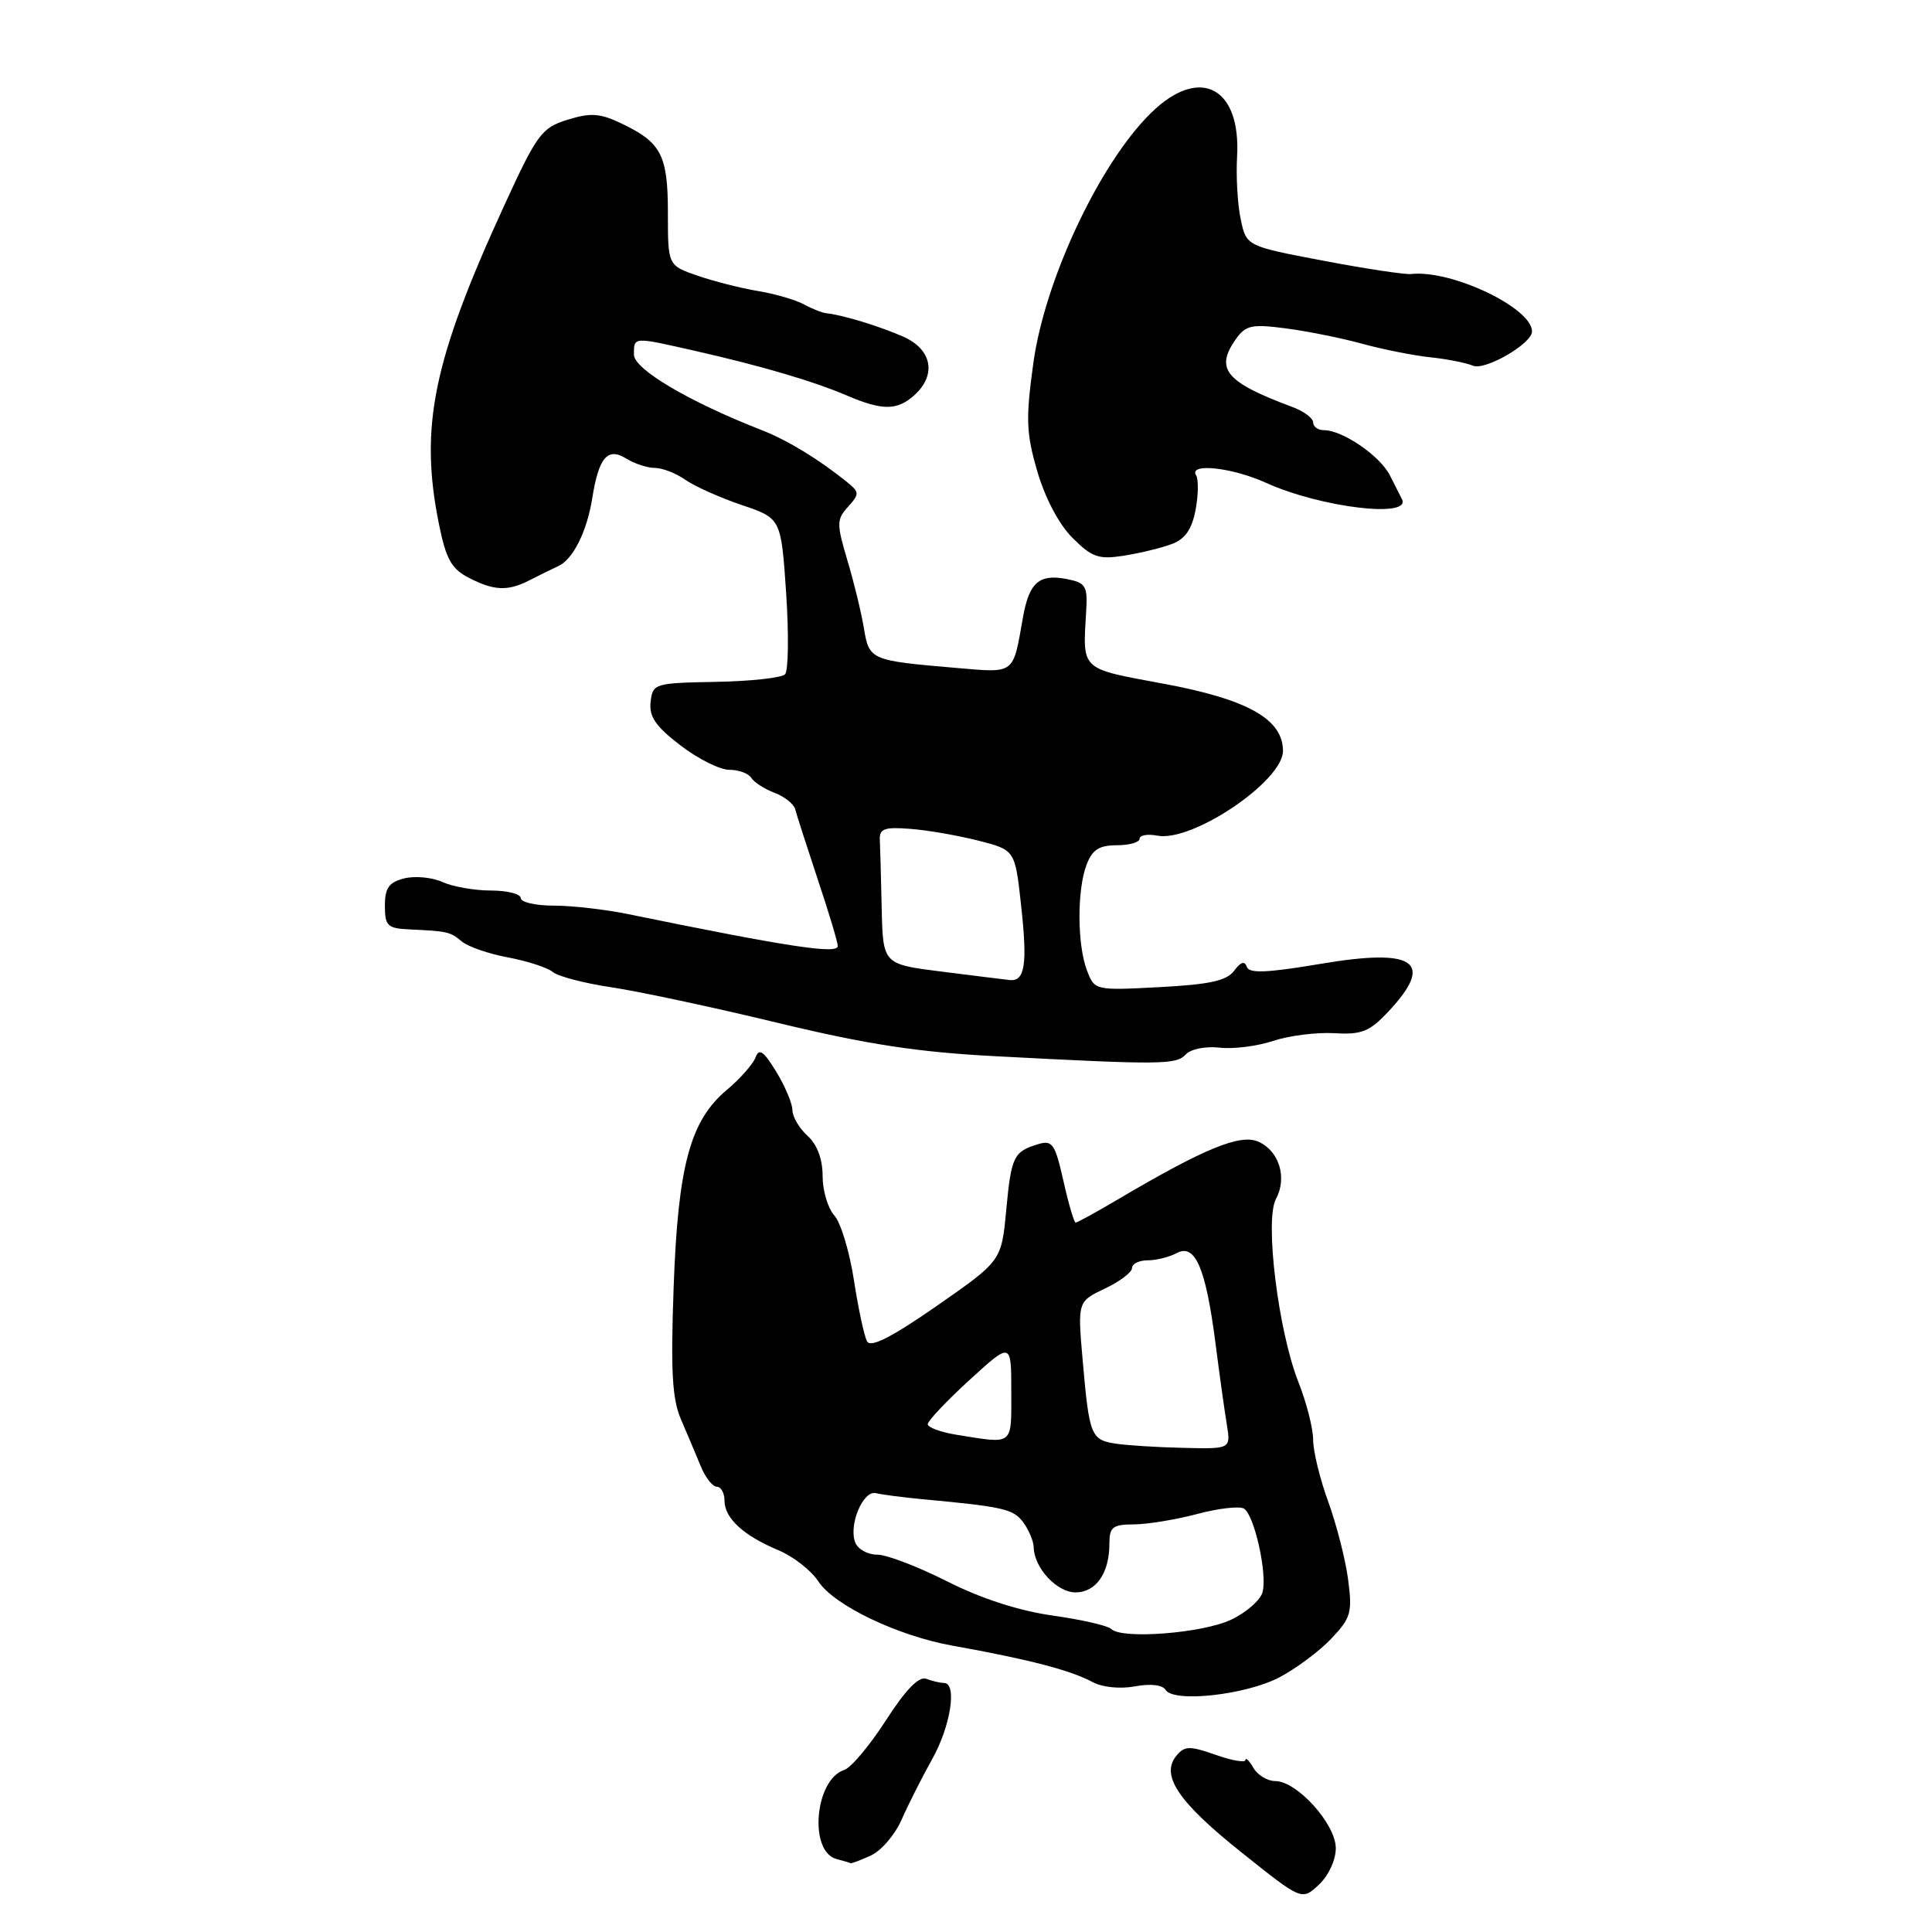<?xml version="1.0" encoding="UTF-8" standalone="no"?>
<!DOCTYPE svg PUBLIC "-//W3C//DTD SVG 1.1//EN" "http://www.w3.org/Graphics/SVG/1.1/DTD/svg11.dtd" >
<svg xmlns="http://www.w3.org/2000/svg" xmlns:xlink="http://www.w3.org/1999/xlink" version="1.1" viewBox="0 0 256 256">
 <g >
 <path fill="currentColor"
d=" M 177.00 244.90 C 177.00 241.70 171.86 236.00 168.97 236.00 C 167.94 236.00 166.64 235.21 166.08 234.25 C 165.52 233.29 165.05 232.82 165.03 233.21 C 165.01 233.59 163.23 233.29 161.07 232.52 C 157.64 231.32 156.97 231.33 155.89 232.63 C 153.74 235.23 156.10 238.75 164.50 245.45 C 172.50 251.84 172.50 251.84 174.75 249.74 C 176.03 248.55 177.00 246.47 177.00 244.90 Z  M 115.40 245.86 C 116.77 245.24 118.60 243.10 119.47 241.11 C 120.34 239.13 122.16 235.52 123.52 233.09 C 125.97 228.73 126.86 223.00 125.08 223.00 C 124.58 223.00 123.52 222.75 122.73 222.45 C 121.76 222.08 119.99 223.91 117.39 227.95 C 115.25 231.28 112.76 234.24 111.86 234.53 C 107.96 235.80 107.14 245.35 110.84 246.33 C 111.76 246.57 112.59 246.82 112.70 246.88 C 112.81 246.95 114.03 246.49 115.40 245.86 Z  M 169.50 222.27 C 171.70 221.12 174.80 218.82 176.39 217.14 C 179.01 214.38 179.21 213.67 178.63 209.28 C 178.28 206.62 177.09 201.99 176.00 198.99 C 174.90 195.98 174.00 192.30 174.00 190.80 C 174.00 189.30 173.12 185.83 172.03 183.09 C 169.37 176.34 167.57 161.68 169.06 158.90 C 170.58 156.06 169.52 152.54 166.77 151.29 C 164.37 150.20 159.64 152.13 148.09 158.95 C 145.24 160.63 142.74 162.00 142.53 162.00 C 142.32 162.00 141.59 159.52 140.91 156.48 C 139.81 151.59 139.44 151.04 137.59 151.60 C 134.31 152.58 134.00 153.22 133.33 160.35 C 132.70 167.07 132.70 167.07 124.14 173.03 C 118.14 177.20 115.37 178.61 114.89 177.74 C 114.52 177.06 113.73 173.41 113.15 169.63 C 112.57 165.85 111.40 161.99 110.55 161.05 C 109.70 160.11 109.00 157.76 109.00 155.83 C 109.00 153.58 108.28 151.66 107.00 150.50 C 105.90 149.50 105.00 147.97 105.00 147.10 C 104.99 146.22 104.03 143.93 102.85 142.00 C 101.18 139.26 100.58 138.85 100.11 140.12 C 99.77 141.01 98.08 142.93 96.34 144.39 C 91.45 148.47 89.84 154.43 89.26 170.59 C 88.86 181.70 89.07 185.41 90.24 188.09 C 91.05 189.97 92.22 192.74 92.84 194.25 C 93.45 195.76 94.42 197.00 94.98 197.00 C 95.54 197.00 96.00 197.83 96.00 198.85 C 96.00 201.16 98.53 203.49 103.14 205.41 C 105.10 206.23 107.49 208.09 108.44 209.55 C 110.52 212.72 118.93 216.75 126.21 218.06 C 136.36 219.88 141.82 221.30 144.79 222.89 C 146.08 223.58 148.45 223.82 150.40 223.45 C 152.44 223.07 154.04 223.25 154.45 223.92 C 155.52 225.64 165.04 224.60 169.50 222.27 Z  M 157.12 139.72 C 157.79 139.00 159.74 138.61 161.59 138.82 C 163.39 139.03 166.58 138.63 168.68 137.93 C 170.78 137.23 174.42 136.77 176.78 136.90 C 180.46 137.12 181.47 136.71 184.03 133.97 C 190.13 127.43 187.50 125.60 175.02 127.71 C 167.82 128.92 165.50 129.01 165.20 128.10 C 164.93 127.29 164.39 127.46 163.54 128.62 C 162.56 129.95 160.30 130.45 153.66 130.80 C 145.06 131.25 145.04 131.24 144.02 128.56 C 142.73 125.15 142.70 117.91 143.98 114.57 C 144.73 112.59 145.65 112.00 147.98 112.00 C 149.64 112.00 151.00 111.61 151.00 111.14 C 151.00 110.66 152.07 110.48 153.37 110.73 C 157.99 111.61 170.00 103.50 170.00 99.50 C 170.00 95.30 165.35 92.67 154.20 90.60 C 143.02 88.52 143.46 88.94 143.93 80.88 C 144.12 77.64 143.85 77.21 141.32 76.72 C 137.69 76.02 136.37 77.19 135.55 81.79 C 134.19 89.47 134.59 89.17 126.67 88.50 C 115.34 87.53 115.17 87.46 114.47 83.24 C 114.13 81.18 113.15 77.13 112.28 74.24 C 110.84 69.40 110.85 68.82 112.37 67.15 C 113.90 65.45 113.89 65.23 112.26 63.90 C 108.58 60.91 104.37 58.34 101.00 57.02 C 91.32 53.25 84.00 48.92 84.00 46.99 C 84.00 44.61 83.83 44.62 92.00 46.47 C 100.80 48.46 107.75 50.50 112.22 52.41 C 116.94 54.43 118.89 54.41 121.17 52.35 C 124.12 49.68 123.50 46.32 119.75 44.64 C 116.64 43.25 111.63 41.72 109.50 41.51 C 108.95 41.45 107.60 40.92 106.50 40.32 C 105.40 39.72 102.66 38.93 100.42 38.56 C 98.18 38.19 94.58 37.27 92.42 36.53 C 88.50 35.17 88.50 35.17 88.50 28.25 C 88.50 20.54 87.63 18.87 82.30 16.34 C 79.49 15.00 78.24 14.92 75.19 15.87 C 71.77 16.93 71.15 17.77 66.80 27.26 C 57.37 47.80 55.57 56.56 58.15 69.38 C 59.09 74.06 59.81 75.37 62.10 76.55 C 65.48 78.30 67.32 78.37 70.26 76.84 C 71.49 76.21 73.17 75.38 74.00 75.00 C 75.94 74.10 77.78 70.41 78.48 66.00 C 79.33 60.62 80.51 59.23 82.96 60.75 C 84.07 61.44 85.78 62.00 86.76 62.00 C 87.75 62.00 89.56 62.70 90.79 63.56 C 92.02 64.43 95.38 65.93 98.26 66.91 C 103.50 68.68 103.50 68.68 104.17 78.59 C 104.53 84.04 104.47 88.88 104.02 89.35 C 103.57 89.82 99.44 90.27 94.85 90.35 C 86.73 90.50 86.49 90.57 86.21 93.00 C 85.98 94.94 86.87 96.24 90.14 98.75 C 92.46 100.54 95.38 102.00 96.62 102.00 C 97.87 102.00 99.18 102.48 99.54 103.06 C 99.90 103.65 101.29 104.54 102.62 105.05 C 103.96 105.55 105.19 106.54 105.37 107.23 C 105.54 107.93 106.89 112.10 108.35 116.50 C 109.82 120.90 111.02 124.88 111.01 125.36 C 111.00 126.47 104.43 125.47 83.11 121.10 C 80.15 120.50 75.76 120.00 73.36 120.00 C 70.96 120.00 69.00 119.55 69.00 119.00 C 69.00 118.45 67.22 118.00 65.05 118.00 C 62.87 118.00 59.98 117.49 58.62 116.87 C 57.26 116.25 54.99 116.04 53.57 116.39 C 51.53 116.91 51.00 117.65 51.00 120.02 C 51.00 122.68 51.34 123.02 54.25 123.15 C 59.36 123.39 59.64 123.46 61.22 124.77 C 62.04 125.45 64.80 126.40 67.35 126.87 C 69.89 127.35 72.55 128.21 73.25 128.80 C 73.95 129.38 77.45 130.29 81.01 130.82 C 84.58 131.35 94.47 133.46 103.00 135.52 C 114.93 138.40 121.61 139.42 132.00 139.96 C 153.90 141.11 155.84 141.09 157.12 139.72 Z  M 155.32 72.07 C 157.04 71.42 157.95 70.09 158.42 67.56 C 158.79 65.58 158.82 63.52 158.49 62.98 C 157.46 61.31 163.25 61.93 167.74 63.97 C 175.00 67.26 187.10 68.71 185.76 66.13 C 185.58 65.78 184.86 64.37 184.17 62.99 C 182.85 60.39 177.90 57.00 175.42 57.00 C 174.64 57.00 174.00 56.54 174.00 55.98 C 174.00 55.41 172.76 54.49 171.25 53.93 C 162.42 50.64 160.97 48.92 163.72 44.99 C 165.05 43.09 165.83 42.92 170.36 43.51 C 173.19 43.88 177.75 44.79 180.50 45.55 C 183.25 46.30 187.30 47.11 189.50 47.34 C 191.70 47.57 194.26 48.07 195.18 48.46 C 196.79 49.13 203.00 45.53 203.00 43.92 C 203.00 40.79 192.31 35.71 186.98 36.31 C 186.17 36.40 180.92 35.61 175.32 34.54 C 165.15 32.61 165.15 32.61 164.40 29.05 C 163.98 27.10 163.77 23.35 163.92 20.72 C 164.42 11.85 159.30 8.84 153.14 14.38 C 146.23 20.59 138.52 36.62 136.93 48.06 C 135.90 55.51 135.97 57.39 137.45 62.46 C 138.47 65.98 140.32 69.48 142.11 71.27 C 144.72 73.87 145.57 74.16 148.99 73.62 C 151.13 73.28 153.98 72.58 155.32 72.07 Z  M 147.25 215.85 C 146.81 215.41 143.32 214.61 139.48 214.07 C 135.00 213.44 129.99 211.81 125.50 209.54 C 121.65 207.59 117.47 205.99 116.22 206.00 C 114.96 206.00 113.66 205.27 113.32 204.38 C 112.42 202.05 114.37 197.43 116.07 197.85 C 116.86 198.05 119.53 198.39 122.00 198.63 C 132.96 199.65 134.24 199.94 135.55 201.67 C 136.31 202.68 136.95 204.19 136.97 205.03 C 137.03 207.76 140.04 211.00 142.52 211.00 C 145.22 211.00 147.00 208.45 147.00 204.57 C 147.00 202.34 147.43 202.00 150.25 201.99 C 152.04 201.98 155.81 201.36 158.64 200.61 C 161.46 199.86 164.25 199.54 164.83 199.90 C 166.21 200.75 167.94 208.51 167.30 210.96 C 167.03 212.01 165.16 213.65 163.15 214.61 C 159.38 216.41 148.65 217.25 147.25 215.85 Z  M 147.83 191.29 C 144.56 190.79 144.33 190.21 143.47 180.36 C 142.78 172.47 142.78 172.47 146.39 170.75 C 148.38 169.81 150.00 168.58 150.00 168.02 C 150.00 167.46 150.93 167.00 152.07 167.00 C 153.20 167.00 154.94 166.57 155.92 166.04 C 158.36 164.74 159.76 167.98 161.04 177.85 C 161.58 182.06 162.26 186.96 162.56 188.75 C 163.09 192.00 163.09 192.00 156.80 191.85 C 153.33 191.77 149.30 191.52 147.83 191.29 Z  M 126.72 190.11 C 124.64 189.77 122.93 189.14 122.93 188.71 C 122.93 188.28 125.42 185.64 128.46 182.86 C 134.00 177.80 134.00 177.80 134.00 184.40 C 134.00 191.66 134.40 191.34 126.72 190.11 Z  M 124.75 128.74 C 117.00 127.76 117.00 127.76 116.83 120.38 C 116.74 116.32 116.63 112.21 116.58 111.25 C 116.51 109.80 117.22 109.56 120.64 109.83 C 122.91 110.00 126.96 110.71 129.64 111.39 C 134.50 112.63 134.50 112.63 135.30 119.95 C 136.17 127.80 135.81 130.08 133.78 129.86 C 133.08 129.78 129.01 129.28 124.75 128.74 Z "/>
</g>
</svg>